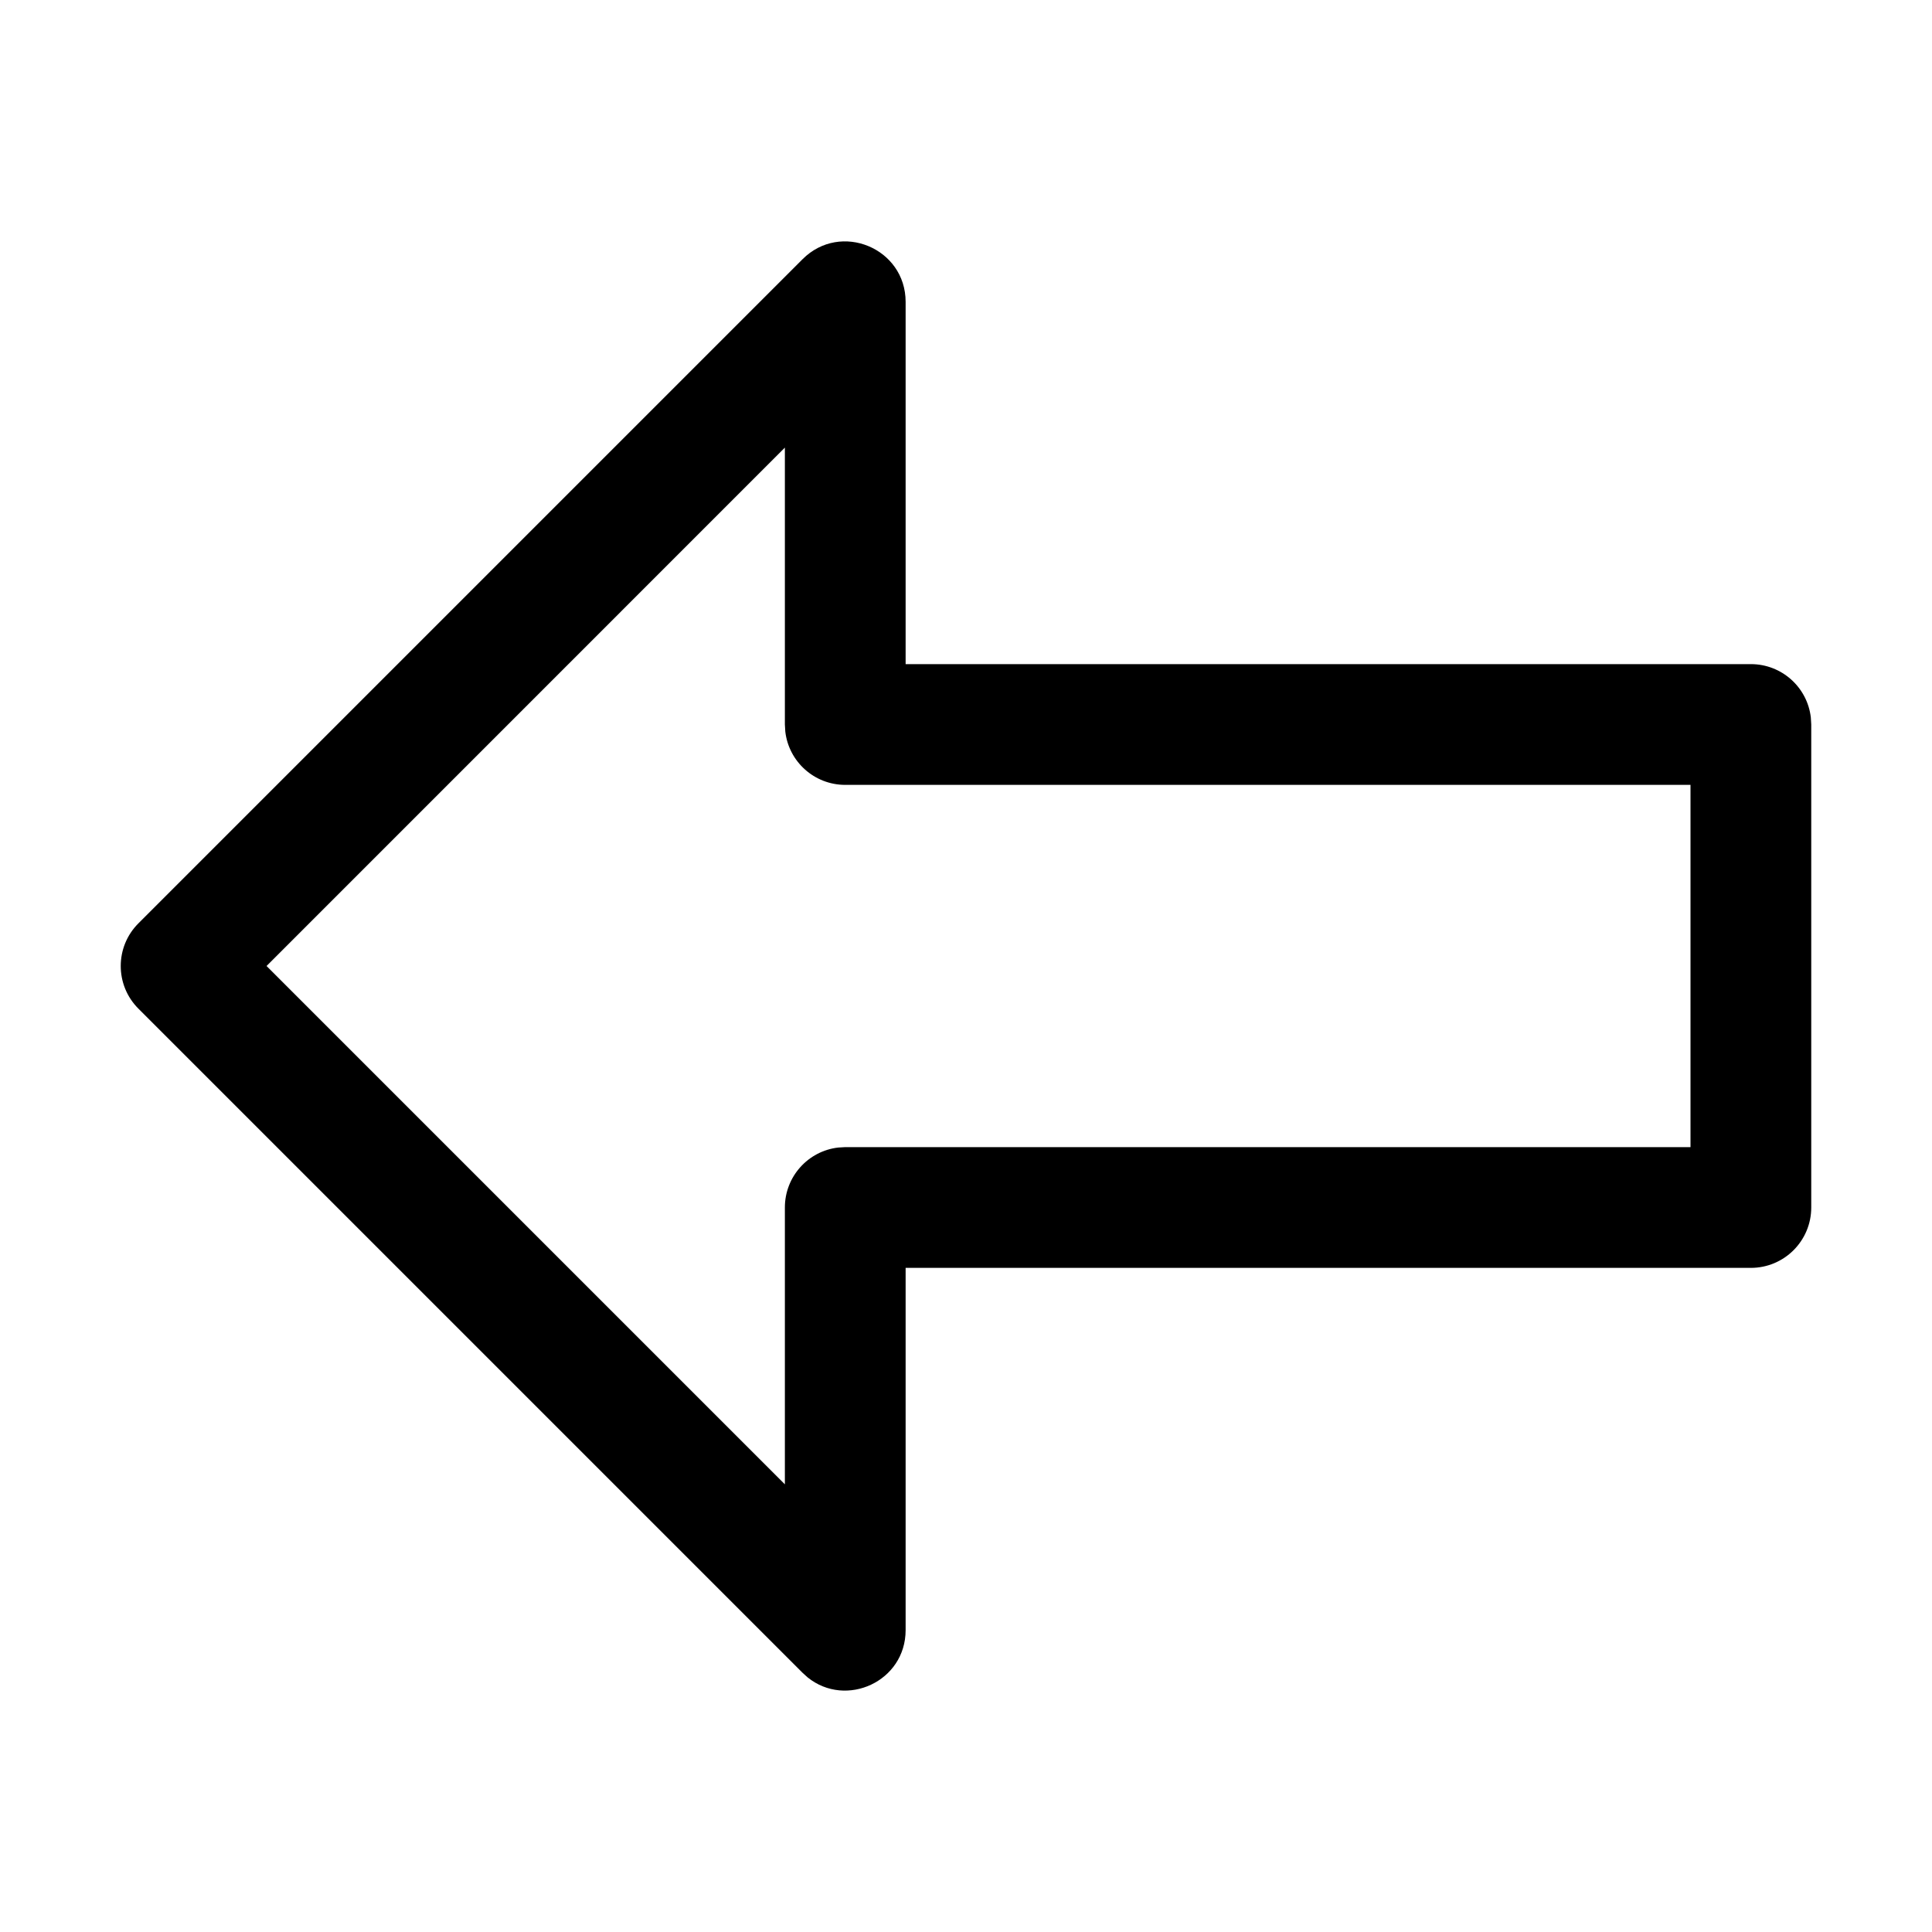 <?xml version="1.0" encoding="UTF-8"?>
<svg width="32px" height="32px" viewBox="0 0 32 32" version="1.1" xmlns="http://www.w3.org/2000/svg" xmlns:xlink="http://www.w3.org/1999/xlink">
    <title>arrow-left</title>
    <g id="arrow-left" stroke="none" stroke-width="1" fill="none" fill-rule="evenodd">
        <path d="M13.293,4.293 L2.293,15.293 C1.902,15.683 1.902,16.317 2.293,16.707 L13.293,27.707 L13.377,27.783 C14.014,28.297 15,27.852 15,27 L15,21 L29,21 C29.552,21 30,20.552 30,20 L30,12 L29.993,11.883 C29.936,11.386 29.513,11 29,11 L15,11 L15,5 C15,4.109 13.923,3.663 13.293,4.293 Z M13,7.414 L13,12 L13.007,12.117 C13.064,12.614 13.487,13 14,13 L28,13 L28,19 L14,19 L13.883,19.007 C13.386,19.064 13,19.487 13,20 L13,24.585 L4.415,16 L13,7.414 Z" id="Path-17" fill="#000000" fill-rule="nonzero"></path>
    </g>
</svg>